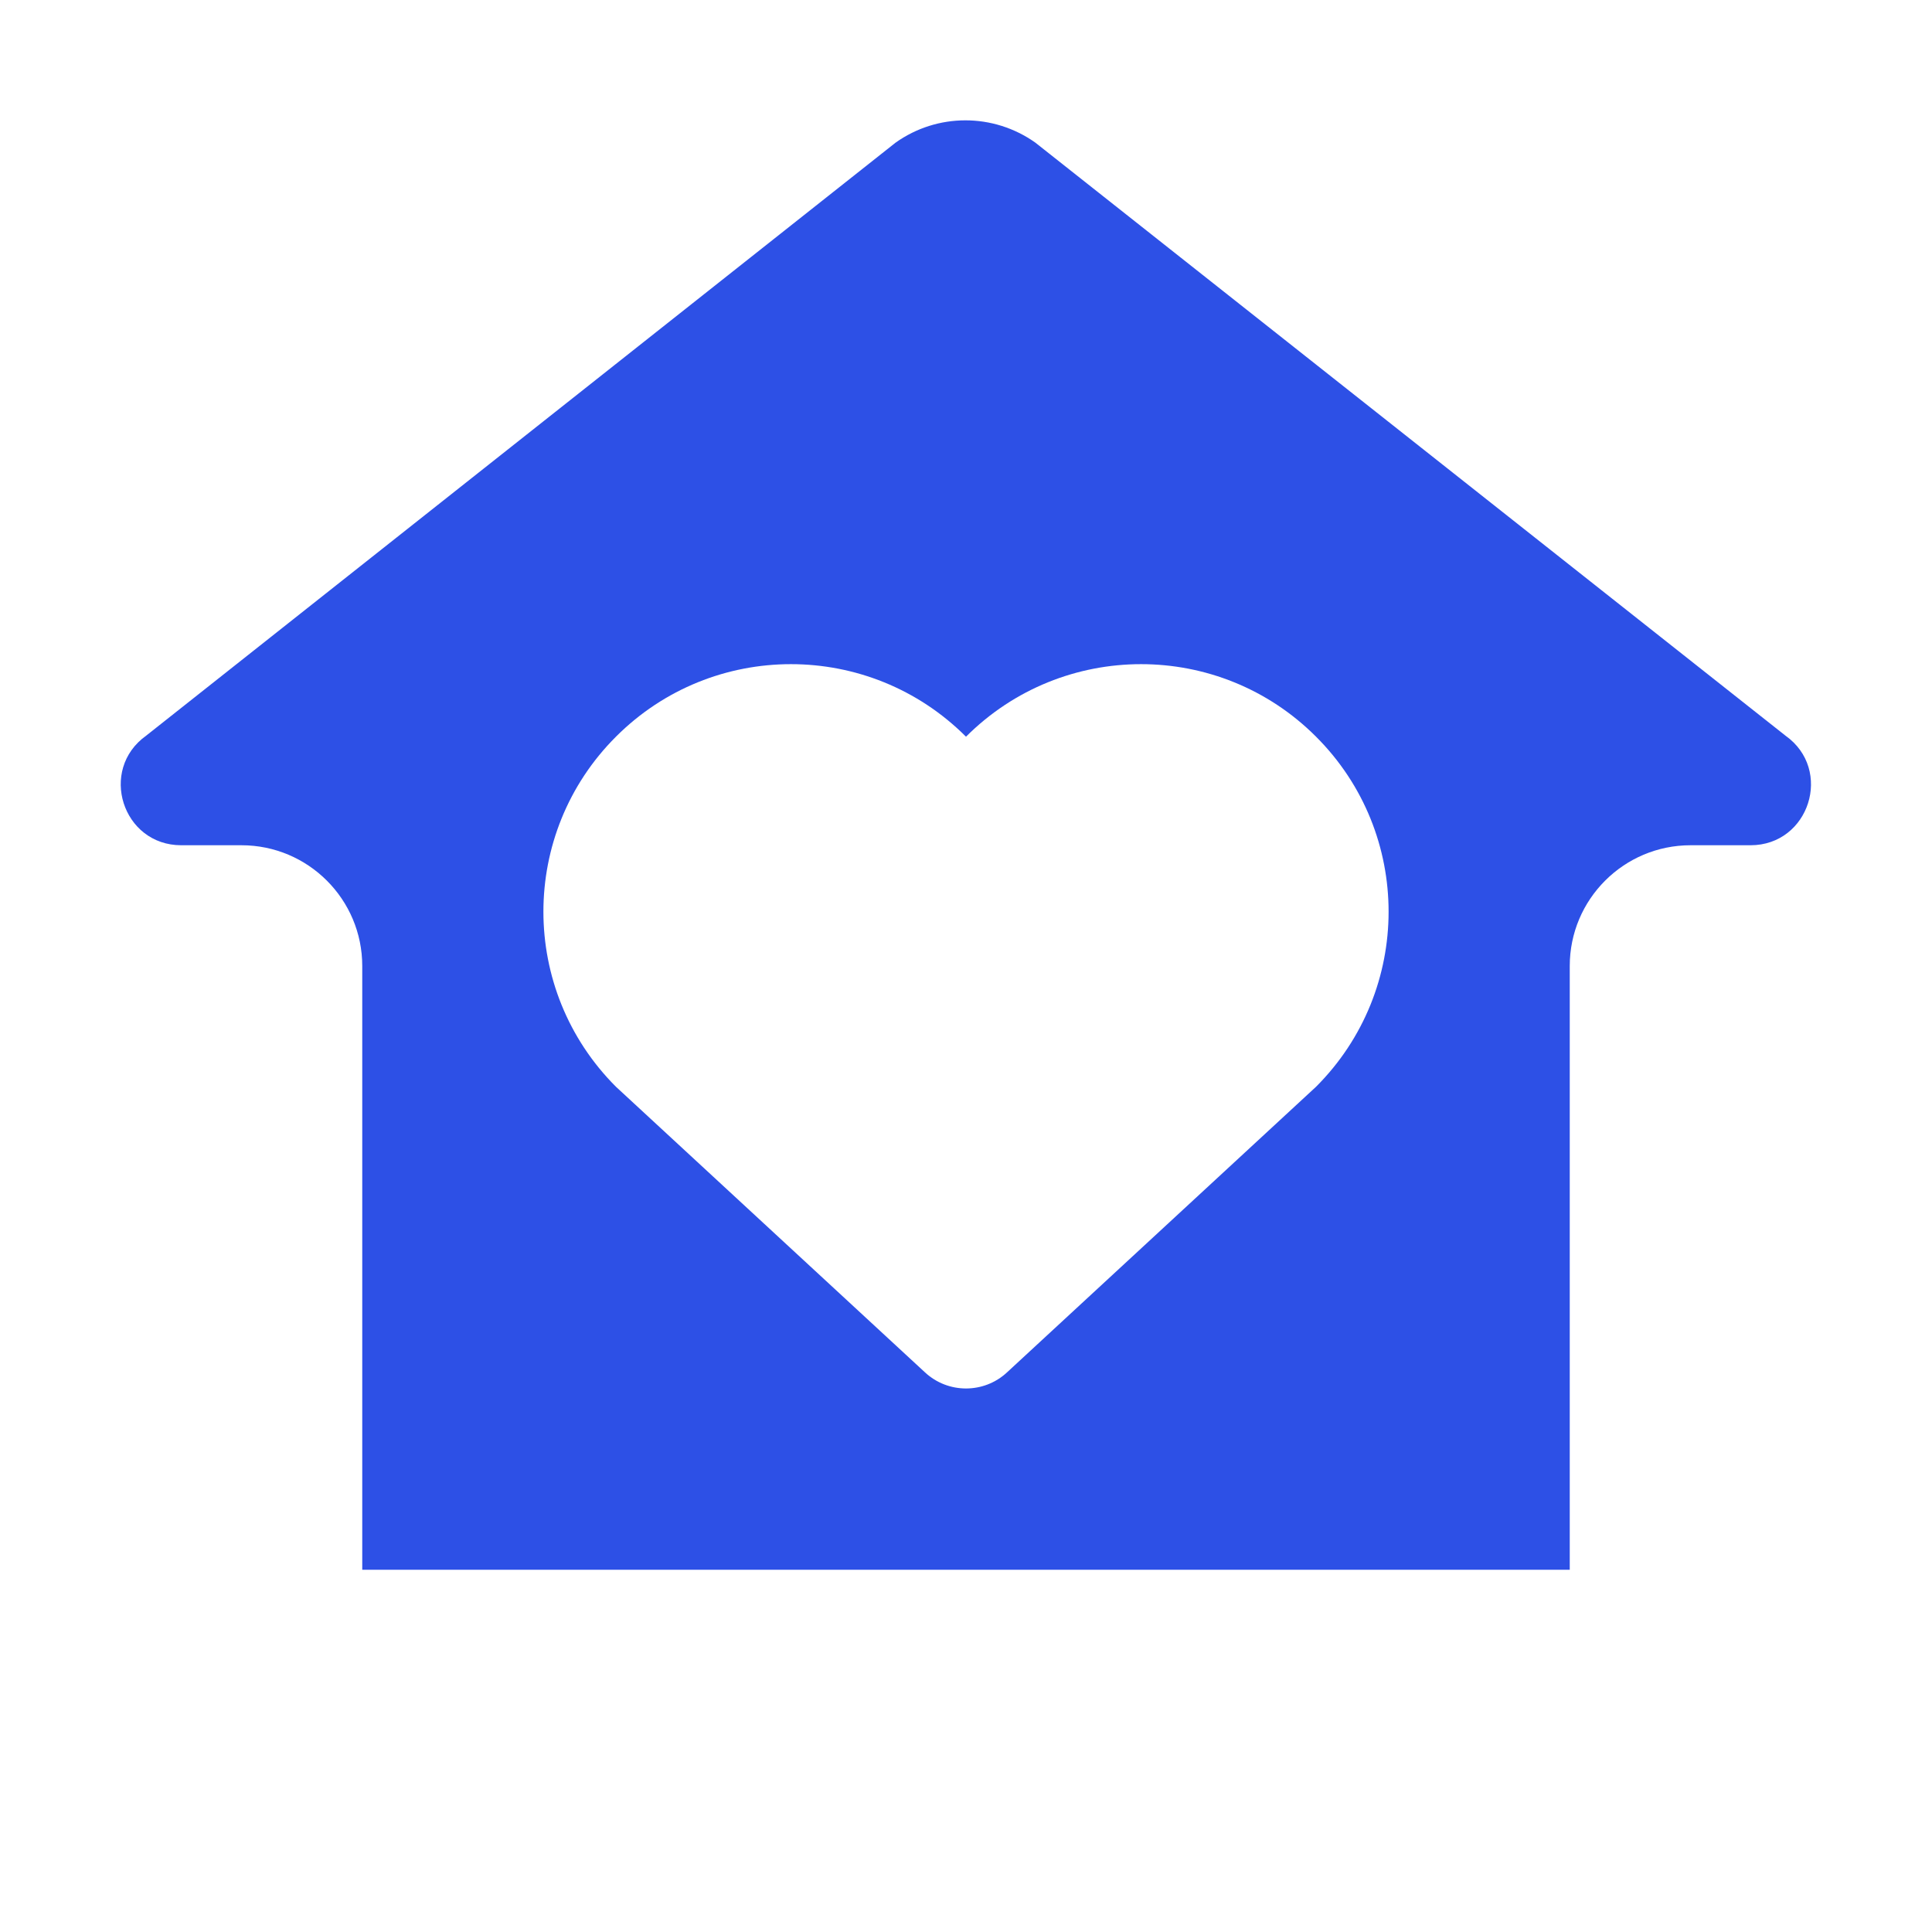 <svg width="16" height="16" viewBox="0 0 16 16" fill="none" xmlns="http://www.w3.org/2000/svg">
<path fill-rule="evenodd" clip-rule="evenodd" d="M7.416 1.182L1.211 6.092C0.814 6.375 1.014 7 1.501 7H2C2.552 7 3 7.448 3 8V13H13V8C13 7.448 13.448 7 14 7H14.497C14.984 7 15.184 6.374 14.786 6.092L8.574 1.181C8.227 0.935 7.762 0.935 7.416 1.182ZM8 6.101C7.199 5.3 5.901 5.3 5.101 6.101C4.3 6.901 4.3 8.199 5.101 9L7.661 11.366C7.852 11.543 8.148 11.543 8.339 11.366L10.899 9C11.7 8.199 11.7 6.901 10.899 6.101C10.099 5.3 8.801 5.3 8 6.101Z" fill="#2D50E6"/>
</svg>
